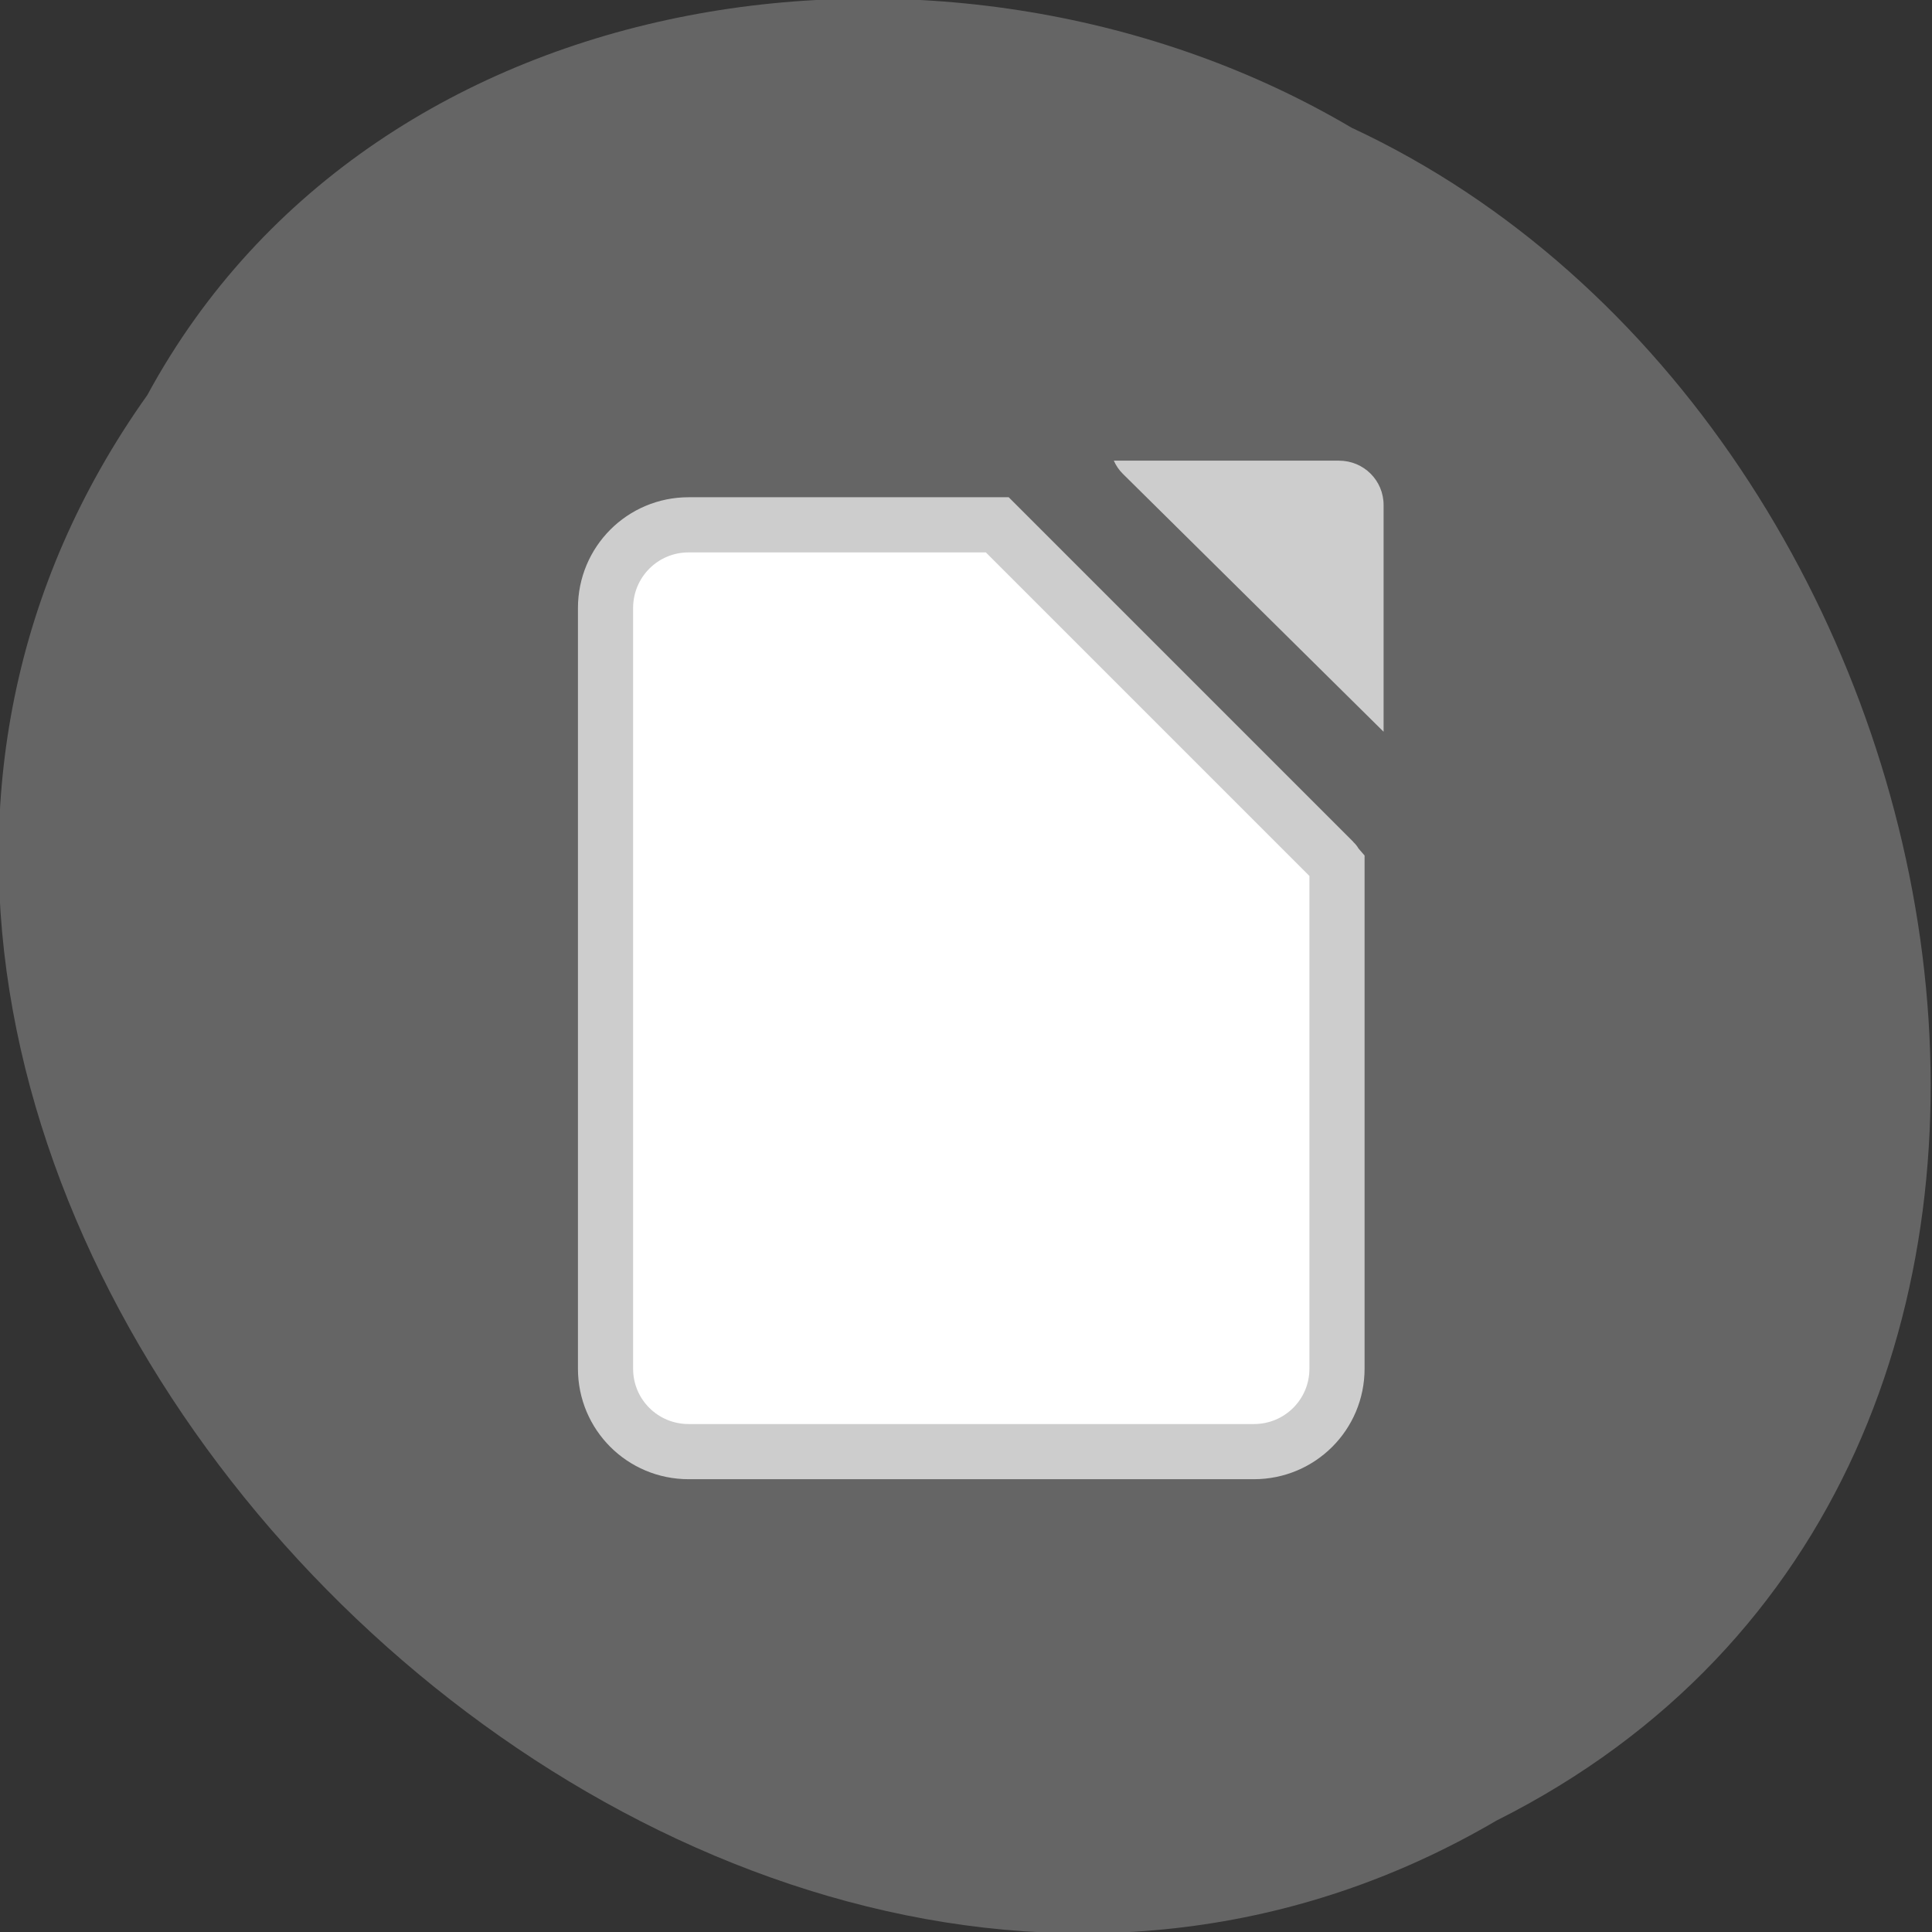 
<svg xmlns="http://www.w3.org/2000/svg" xmlns:xlink="http://www.w3.org/1999/xlink" width="48px" height="48px" viewBox="0 0 48 48" version="1.1">
<rect x="0" y="0" width="48" height="48" fill="#333333" stroke="none"/>
<g id="surface1">
<path style=" stroke:none;fill-rule:nonzero;fill:rgb(39.608%,39.608%,39.608%);fill-opacity:1;" d="M 3.66 9.816 C -9.977 28.984 17.07 57.016 37.176 45.234 C 54.371 36.609 49.41 10.547 33.578 3.172 C 23.812 -2.598 9.355 -0.695 3.66 9.816 Z M 3.66 9.816 "/>
<path style="fill-rule:nonzero;fill:rgb(100%,100%,100%);fill-opacity:1;stroke-width:7.29;stroke-linecap:butt;stroke-linejoin:miter;stroke:rgb(80.392%,80.392%,80.392%);stroke-opacity:1;stroke-miterlimit:4;" d="M -994.494 1797.24 C -1000.577 1797.24 -1005.473 1802.157 -1005.473 1808.24 L -1005.473 1908.761 C -1005.473 1914.823 -1000.577 1919.719 -994.494 1919.719 L -919.786 1919.719 C -913.702 1919.719 -908.807 1914.823 -908.807 1908.761 L -908.807 1842.323 C -908.973 1842.136 -909.036 1841.886 -909.223 1841.719 L -953.702 1797.24 Z M -994.494 1797.24 " transform="matrix(0.188,0,0,0.188,204.073,-324.842)"/>
<path style=" stroke:none;fill-rule:nonzero;fill:rgb(80.392%,80.392%,80.392%);fill-opacity:1;" d="M 27.672 11.445 C 27.727 11.566 27.801 11.68 27.902 11.777 L 34.375 18.18 L 34.375 12.547 C 34.375 11.938 33.883 11.445 33.266 11.445 Z M 27.672 11.445 "/>
</g>
</svg>
